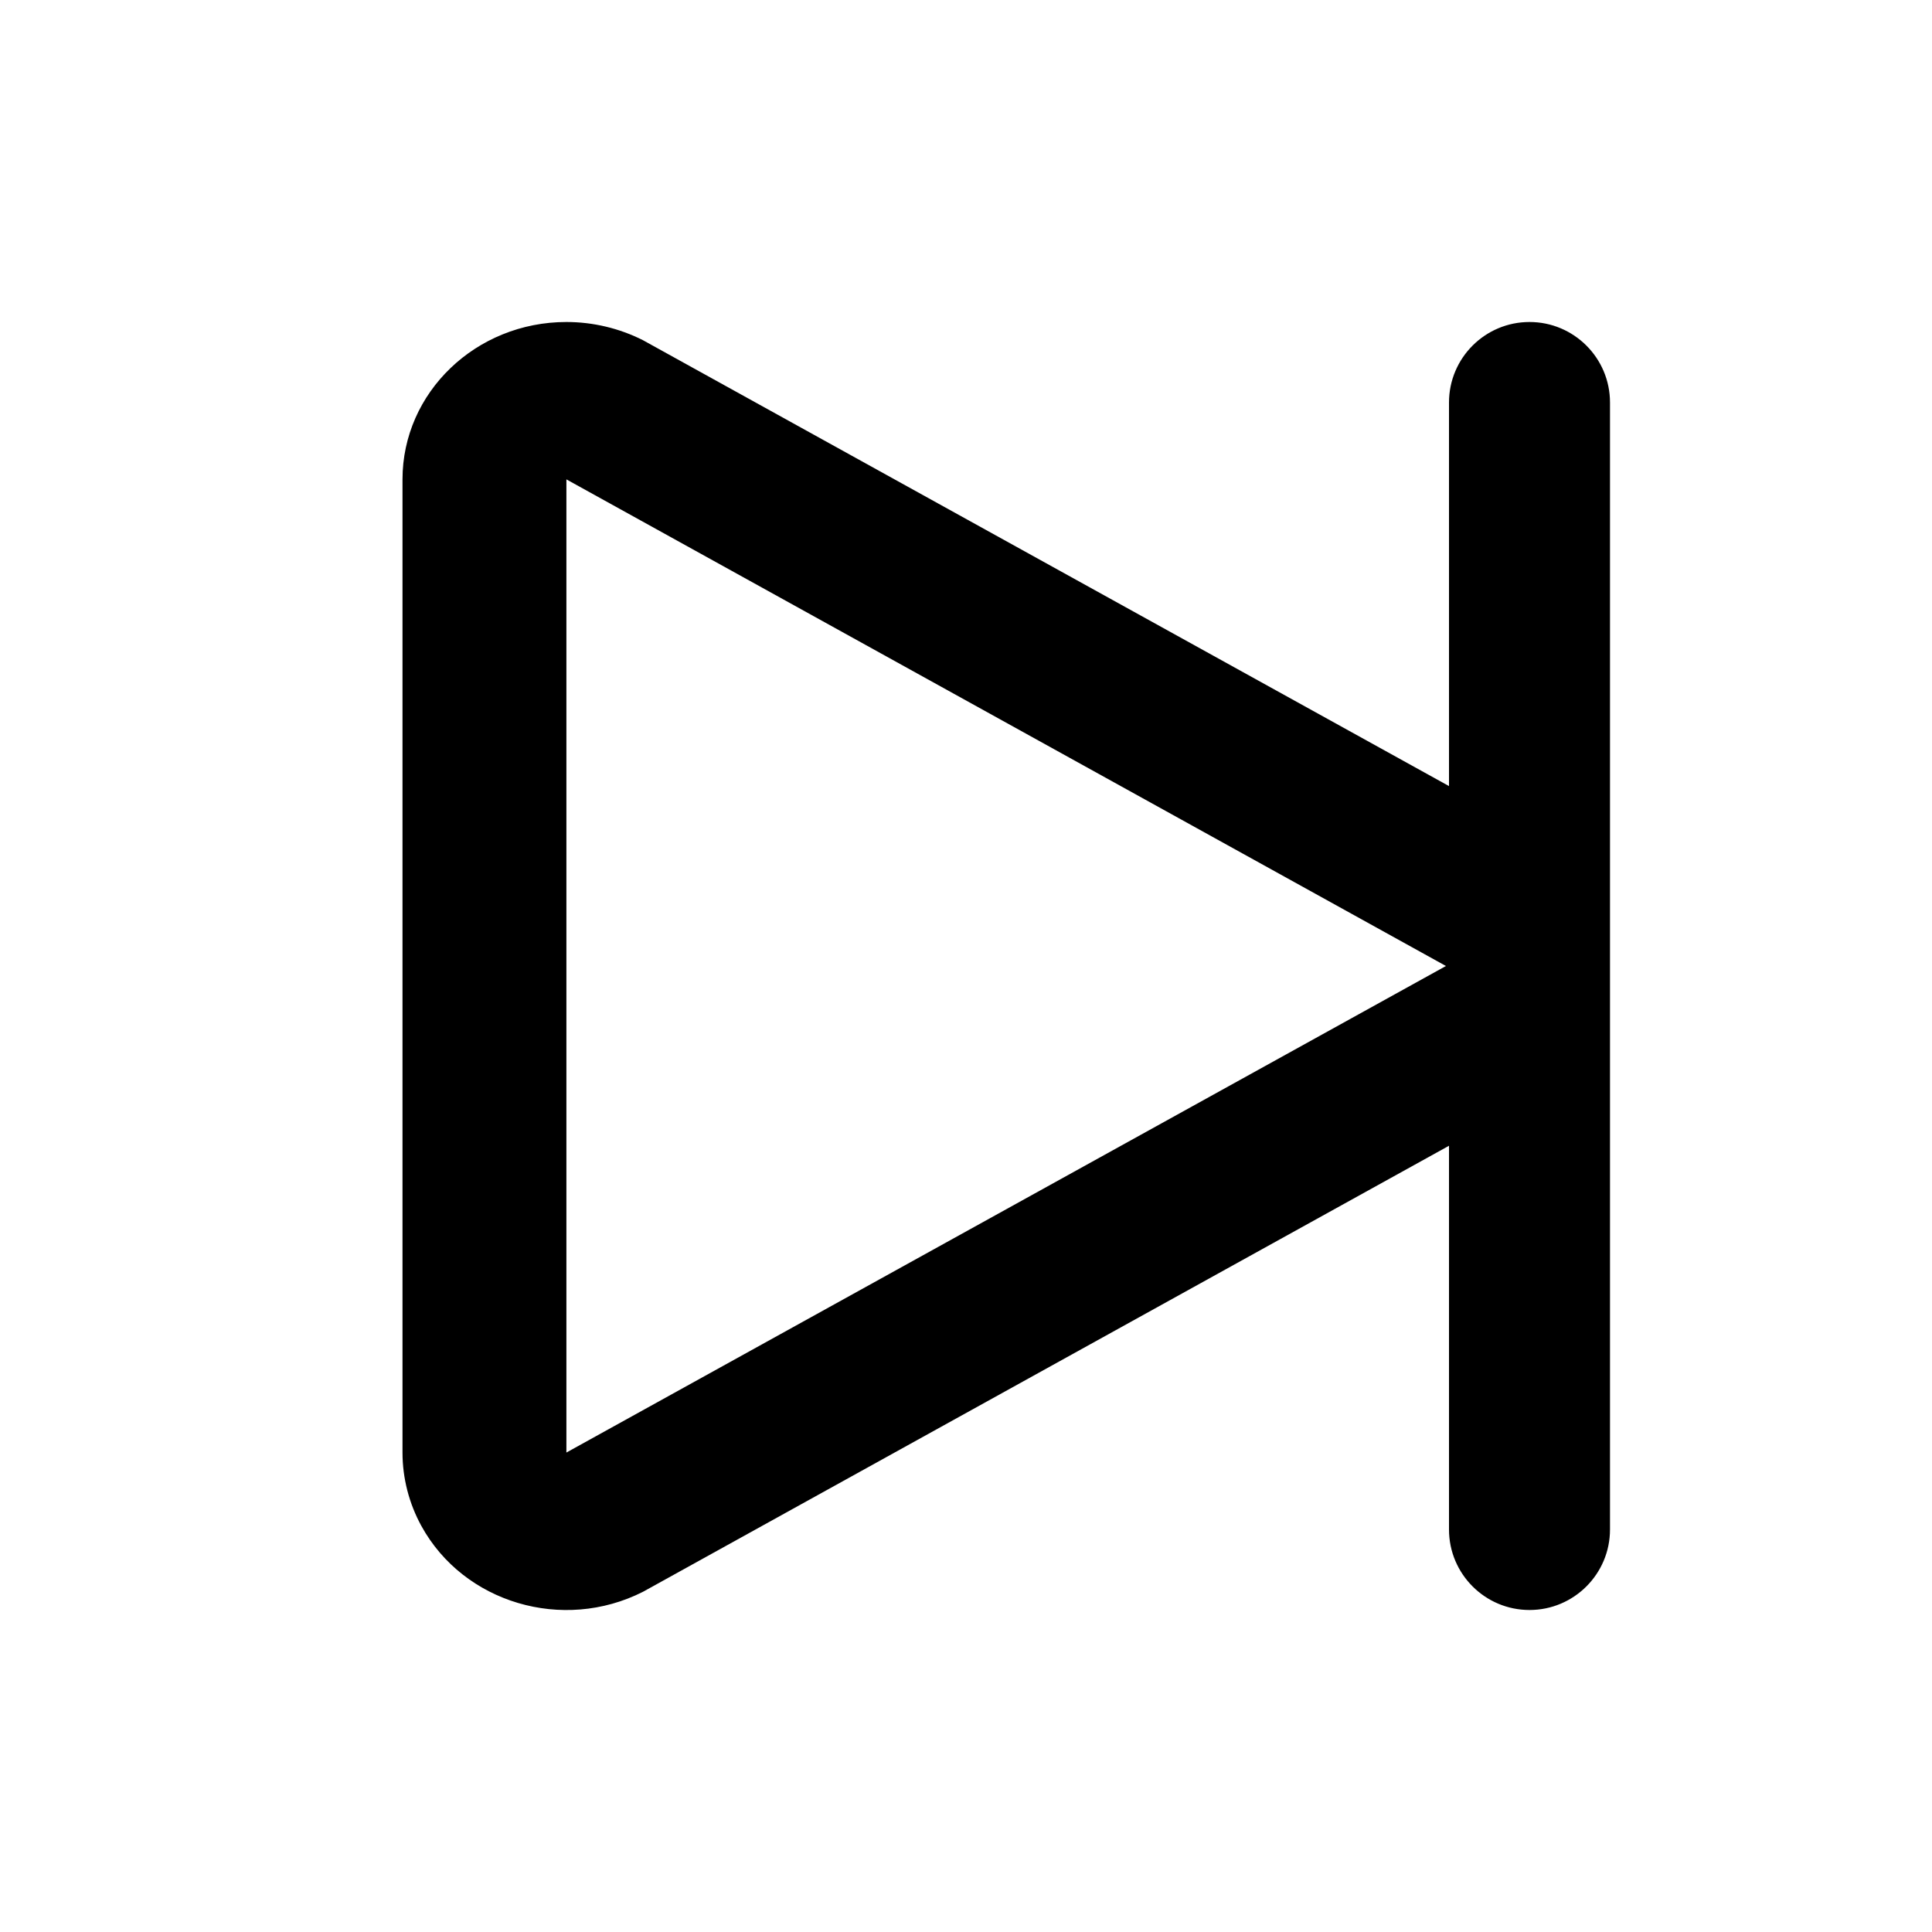 <svg width="24" height="24" viewBox="0 0 24 24" fill="currentColor" xmlns="http://www.w3.org/2000/svg">
<path fill-rule="evenodd" clip-rule="evenodd" d="M19 4C19.552 4 20 4.448 20 5V19C20 19.552 19.552 20 19 20C18.448 20 18 19.552 18 19V14.233L7.987 19.774C6.992 20.278 5.76 19.912 5.235 18.957C5.081 18.676 5 18.362 5 18.044V5.955C5 4.875 5.912 4 7.036 4C7.367 4 7.694 4.078 7.987 4.226L18 9.765V5C18 4.448 18.448 4 19 4ZM7.036 5.955V18.044L17.962 12L7.036 5.955Z" fill="currentColor"/>
</svg>
